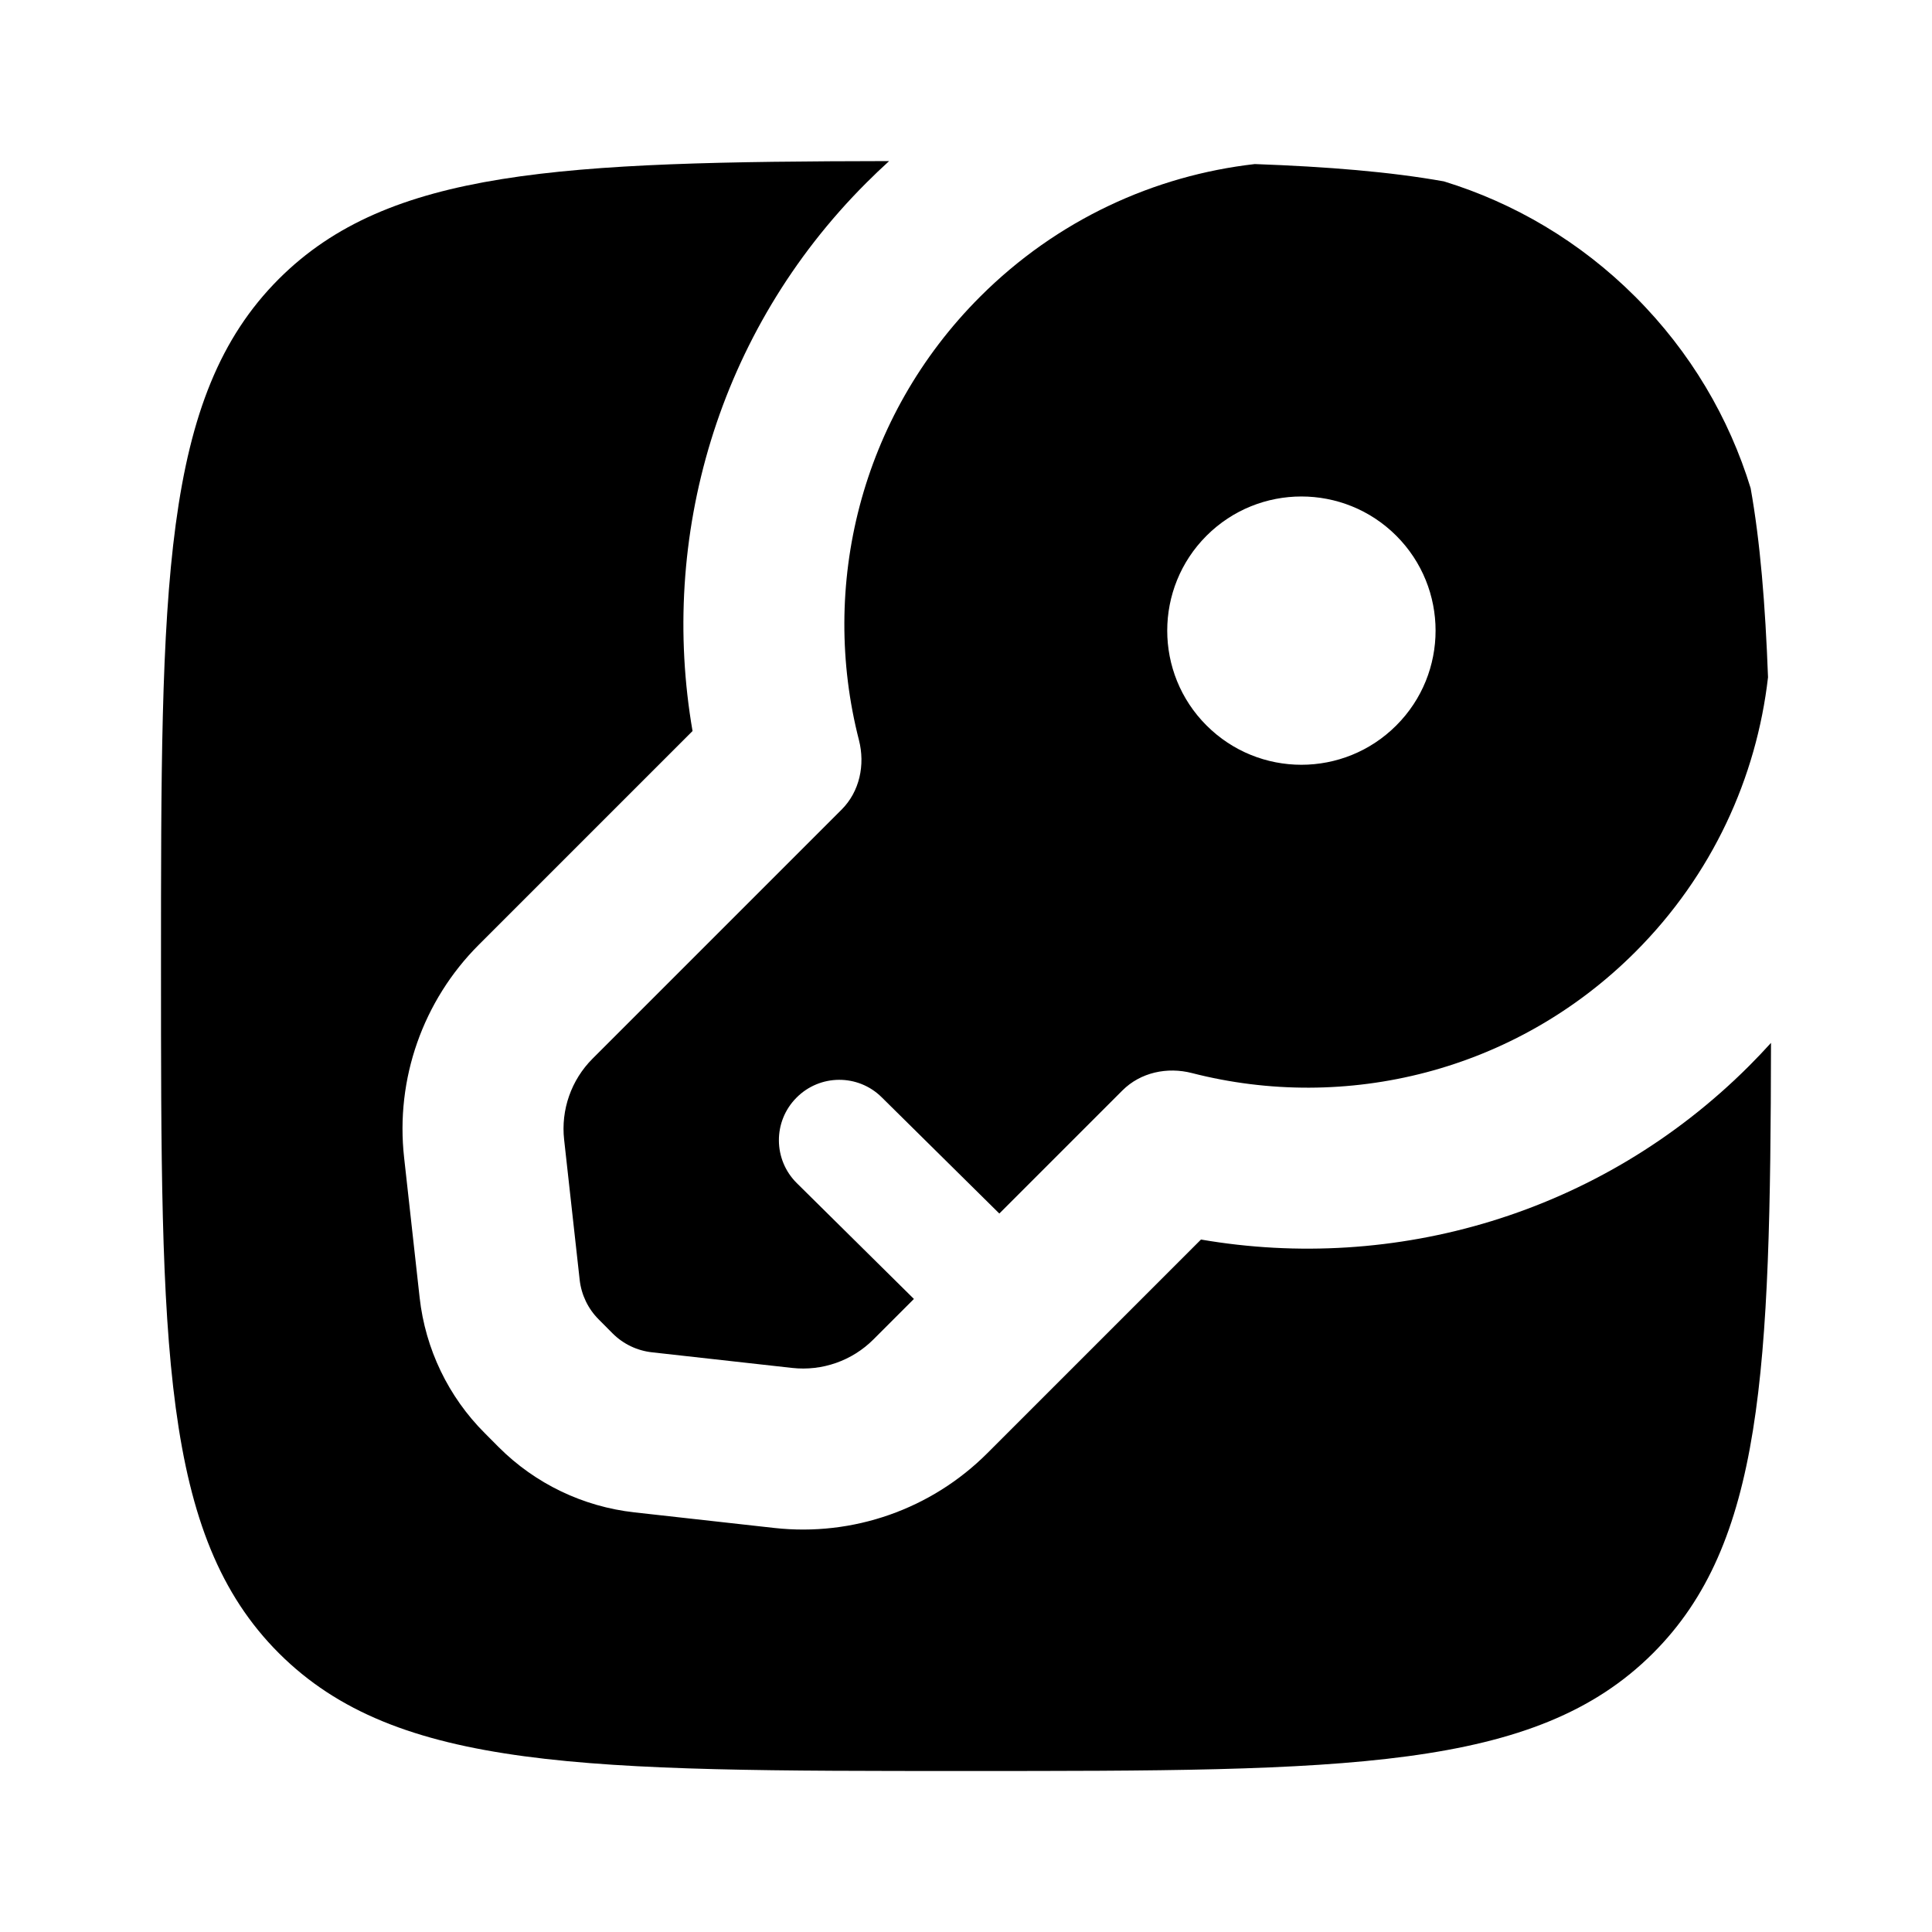 <svg width="24" height="24" viewBox="0 0 24 24" fill="none" xmlns="http://www.w3.org/2000/svg">
<path d="M9.62 18.981C10.597 19.089 11.569 18.748 12.264 18.053L14.919 15.398C17.315 15.811 19.874 15.095 21.729 13.24C21.822 13.147 21.912 13.052 22 12.955C21.993 17.04 21.898 19.174 20.535 20.536C19.071 22 16.714 22 12 22C7.286 22 4.929 22 3.464 20.536C2 19.072 2 16.715 2 12.001C2 7.286 2 4.929 3.464 3.465C4.827 2.103 6.961 2.008 11.045 2.001C10.949 2.088 10.854 2.179 10.761 2.272C8.906 4.126 8.189 6.686 8.603 9.081L5.947 11.737C5.253 12.431 4.911 13.404 5.02 14.38L5.213 16.12C5.284 16.757 5.569 17.351 6.023 17.804L6.196 17.978C6.649 18.431 7.243 18.716 7.88 18.787L9.62 18.981Z" fill="black"/>
<path fill-rule="evenodd" clip-rule="evenodd" d="M21.963 8.413C21.82 9.66 21.271 10.869 20.314 11.826C18.822 13.318 16.714 13.82 14.807 13.33C14.5 13.251 14.168 13.321 13.943 13.546L12.414 15.075L12.411 15.072L10.953 13.631C10.659 13.339 10.184 13.342 9.893 13.637C9.601 13.931 9.604 14.406 9.898 14.697L11.353 16.136L10.85 16.639C10.585 16.904 10.214 17.034 9.841 16.993L8.101 16.799C7.915 16.779 7.742 16.696 7.61 16.564L7.437 16.39C7.305 16.258 7.222 16.085 7.201 15.9L7.008 14.159C6.966 13.787 7.096 13.416 7.361 13.151L10.455 10.057C10.679 9.833 10.749 9.501 10.67 9.193C10.181 7.287 10.682 5.179 12.175 3.686C13.131 2.73 14.341 2.18 15.588 2.038C16.494 2.071 17.268 2.134 17.936 2.253C18.806 2.52 19.626 2.998 20.314 3.686C21.003 4.375 21.48 5.194 21.747 6.064C21.866 6.732 21.929 7.506 21.963 8.413ZM14.988 6.655C15.639 6.005 16.694 6.005 17.345 6.655C17.996 7.306 17.996 8.362 17.345 9.012C16.694 9.663 15.639 9.663 14.988 9.012C14.337 8.362 14.337 7.306 14.988 6.655Z" fill="black"/>
</svg>
